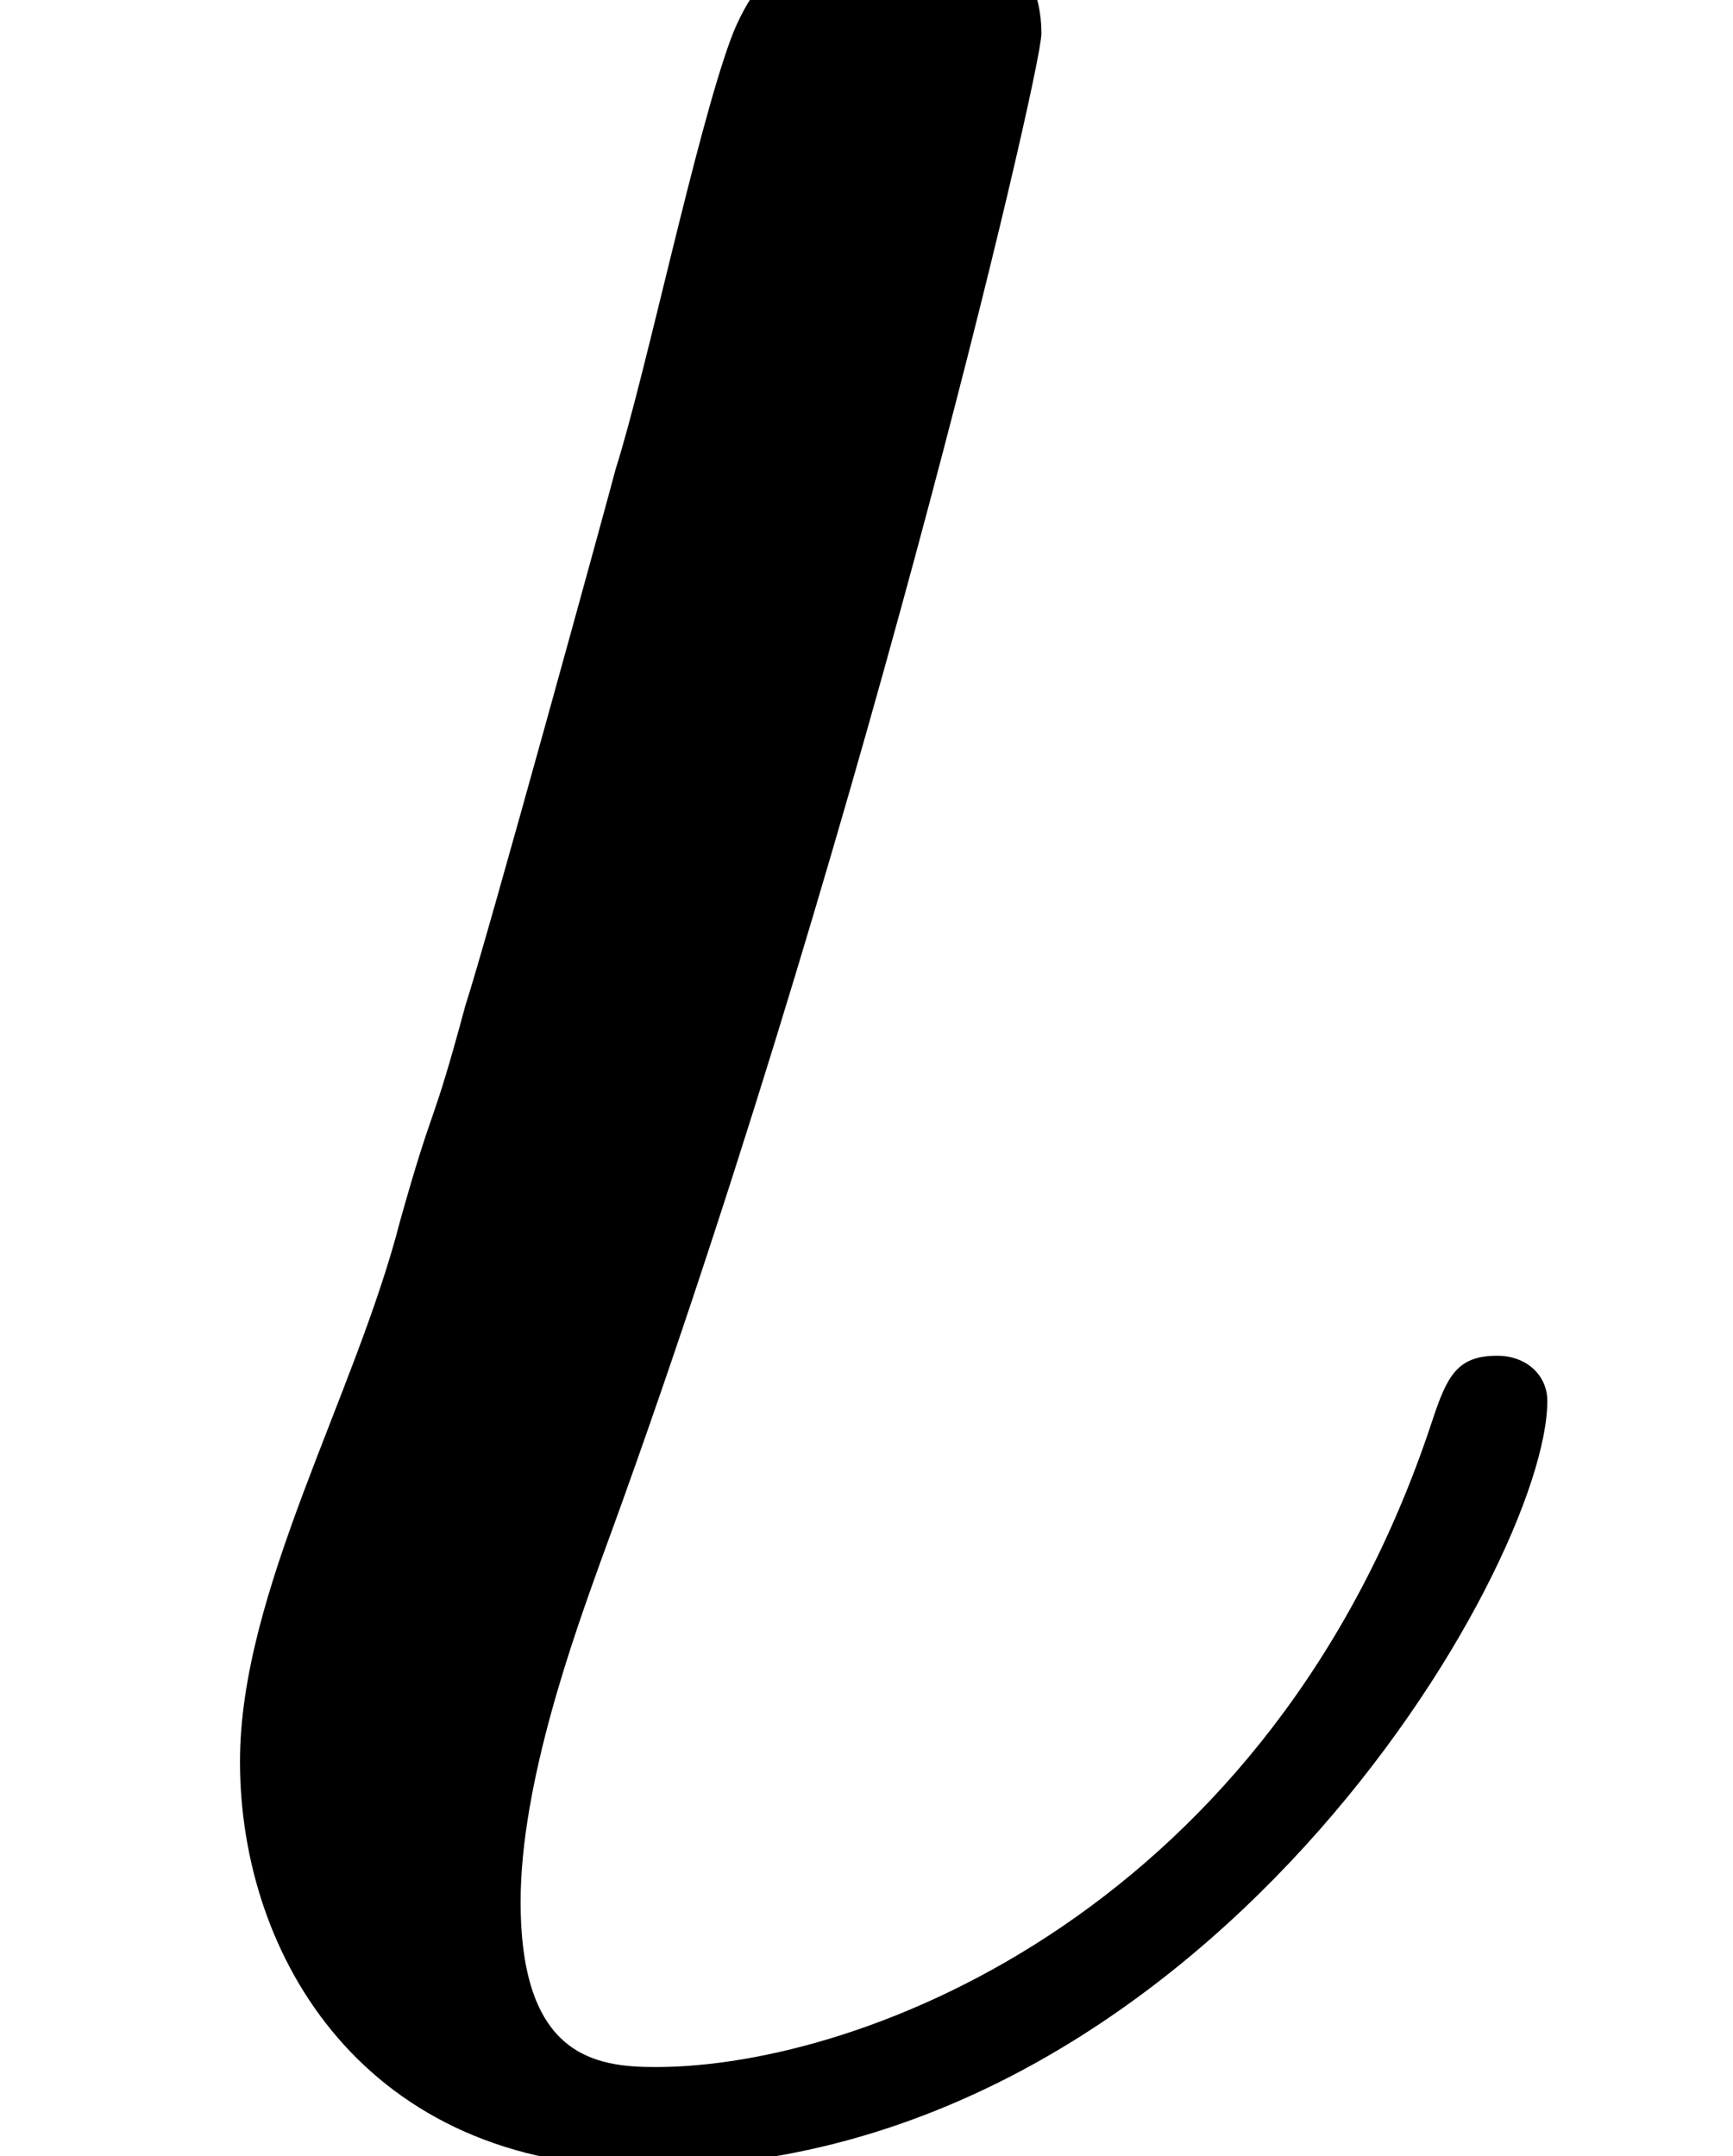 <?xml version='1.0' encoding='ISO-8859-1'?>
<!DOCTYPE svg PUBLIC "-//W3C//DTD SVG 1.1//EN" "http://www.w3.org/Graphics/SVG/1.1/DTD/svg11.dtd">
<!-- This file was generated by dvisvgm 1.2.2 (x86_64-unknown-linux-gnu) -->
<!-- Fri Nov 25 02:13:37 2016 -->
<svg height='12.06pt' version='1.1' viewBox='0 0 9.693 12.06' width='9.693pt' xmlns='http://www.w3.org/2000/svg' xmlns:xlink='http://www.w3.org/1999/xlink'>
<defs>
<path d='M7.887 -3.558C7.887 -3.682 7.787 -3.782 7.638 -3.782C7.439 -3.782 7.389 -3.682 7.315 -3.458C6.519 -1.045 4.503 -0.249 3.458 -0.249C3.16 -0.249 2.787 -0.299 2.787 -1.07C2.787 -1.667 3.06 -2.413 3.185 -2.762C4.429 -6.145 5.374 -10.151 5.374 -10.35C5.374 -10.748 5.051 -10.972 4.727 -10.972C4.329 -10.972 3.981 -10.723 3.832 -10.325C3.657 -9.852 3.409 -8.658 3.259 -8.186C3.234 -8.086 2.612 -5.822 2.513 -5.523C2.339 -4.876 2.364 -5.076 2.189 -4.454C1.966 -3.583 1.393 -2.612 1.393 -1.766C1.393 -0.796 2.015 0.249 3.409 0.249C6.17 0.249 7.887 -2.737 7.887 -3.558Z' id='g0-19'/>
</defs>
<g id='page1' transform='matrix(1.126 0 0 1.126 -63.986 -62.475)'>
<use x='56.625' xlink:href='#g0-19' y='66'/>
</g>
</svg>
